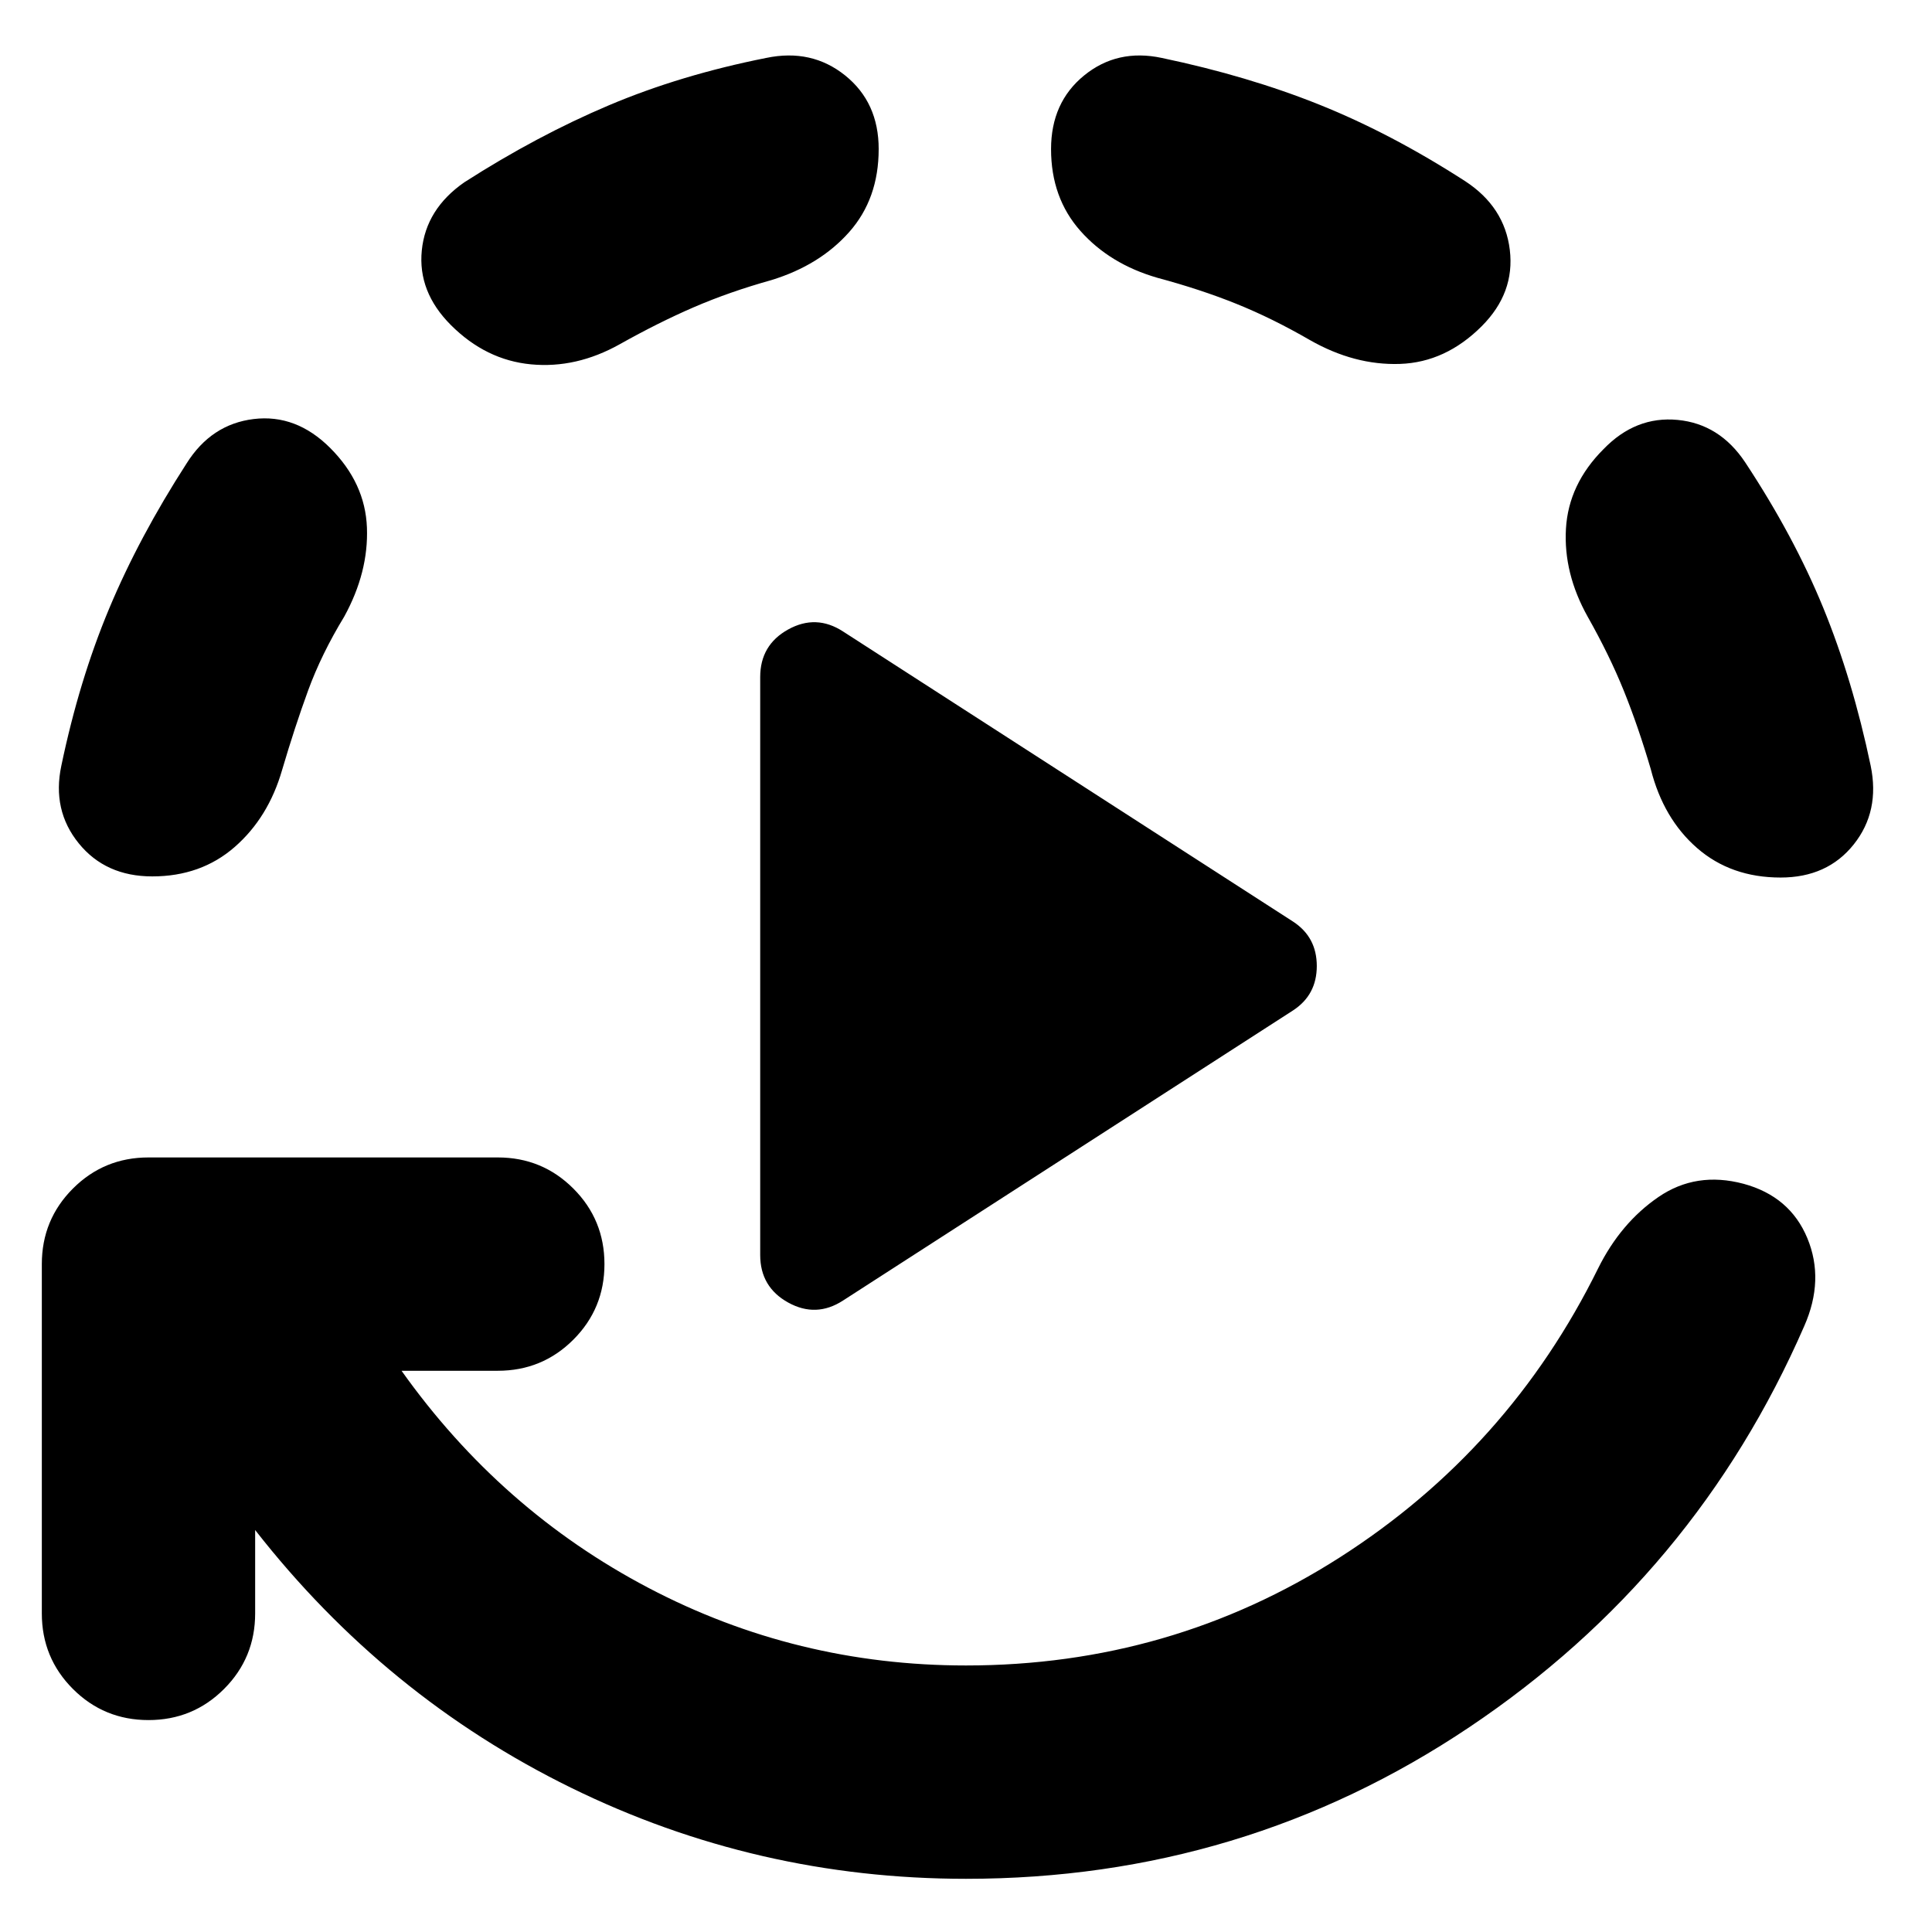 <svg xmlns="http://www.w3.org/2000/svg" height="24" viewBox="0 96 960 960" width="24"><path d="M377.739 719.565v-287.13q0-15.957 13.891-23.653 13.892-7.695 27.283 1l223.566 144.131q11.826 7.696 11.826 22.087t-11.826 22.087L418.913 742.218q-13.391 8.695-27.283 1-13.891-7.696-13.891-23.653ZM126.783 856.262v41.434q0 22.087-15.457 37.544-15.456 15.456-37.544 15.456-22.087 0-37.544-15.456-15.456-15.457-15.456-37.544V724.13q0-22.087 15.456-37.544 15.457-15.457 37.544-15.457h173.566q22.087 0 37.544 15.457 15.457 15.457 15.457 37.544 0 22.087-15.457 37.544-15.457 15.456-37.544 15.456h-47.825q49.304 69.348 122.717 107.891 73.412 38.544 157.76 38.544 101.739 0 185.761-53.718 84.021-53.717 128.326-143.587 11.261-22.652 30-35.478 18.739-12.827 42.261-6.566 23.087 6.261 31.696 27.001 8.609 20.739-1.521 43.696-54 123.913-166.37 199.283Q617.783 1029.57 480 1029.57q-104.043 0-196.282-45.265-92.239-45.26-156.935-128.043ZM75.652 531.478q-23.218 0-36.544-16.457-13.326-16.456-8.63-38.544 8.869-42.478 23.738-78.021 14.87-35.543 38.478-72.152 12.261-19.522 33.349-22.087 21.087-2.565 38.044 14.392 17.391 17.391 18.239 39.543.848 22.153-11.283 44.24-11.347 18.652-17.956 36.738-6.608 18.087-12.913 39.478-6.826 23.652-23.565 38.261-16.74 14.609-40.957 14.609Zm360.957-361.391q0 24.652-14.609 41.174t-38.696 23.913q-20.956 5.87-38.543 13.478-17.587 7.609-36.804 18.391-21.652 12.131-44.087 10-22.435-2.13-39.827-19.522-16.522-16.522-14.456-37.109 2.065-20.587 21.152-33.848 36.174-23.174 71.848-38.261 35.673-15.087 78.151-23.521 22.522-4.696 39.196 8.695 16.675 13.392 16.675 36.61Zm299.652 88q-17.957 17.956-40.609 18.739-22.653.783-44.87-11.913-18.652-10.783-36.456-17.956-17.804-7.174-39.195-12.913-23.652-6.826-38.261-23.283-14.609-16.457-14.609-40.674 0-23.218 16.457-36.61 16.456-13.391 38.544-8.695 42.912 9 78.521 23.304Q691.391 162.39 728 185.999q19.652 12.826 22.218 34.196 2.565 21.37-13.957 37.892Zm148.522 273.956q-24.653 0-41.457-14.609-16.805-14.608-23.066-39.261-6.304-21.391-13.412-38.977-7.109-17.587-17.891-36.673-12.131-21.653-10.848-43.805 1.282-22.153 18.674-39.544 15.957-16.522 36.826-14.522 20.87 2 33.566 21.087 24.174 36.609 38.761 72.217 14.587 35.609 23.587 78.521 4.695 22.653-8.414 39.11-13.108 16.456-36.326 16.456Z"/></svg>